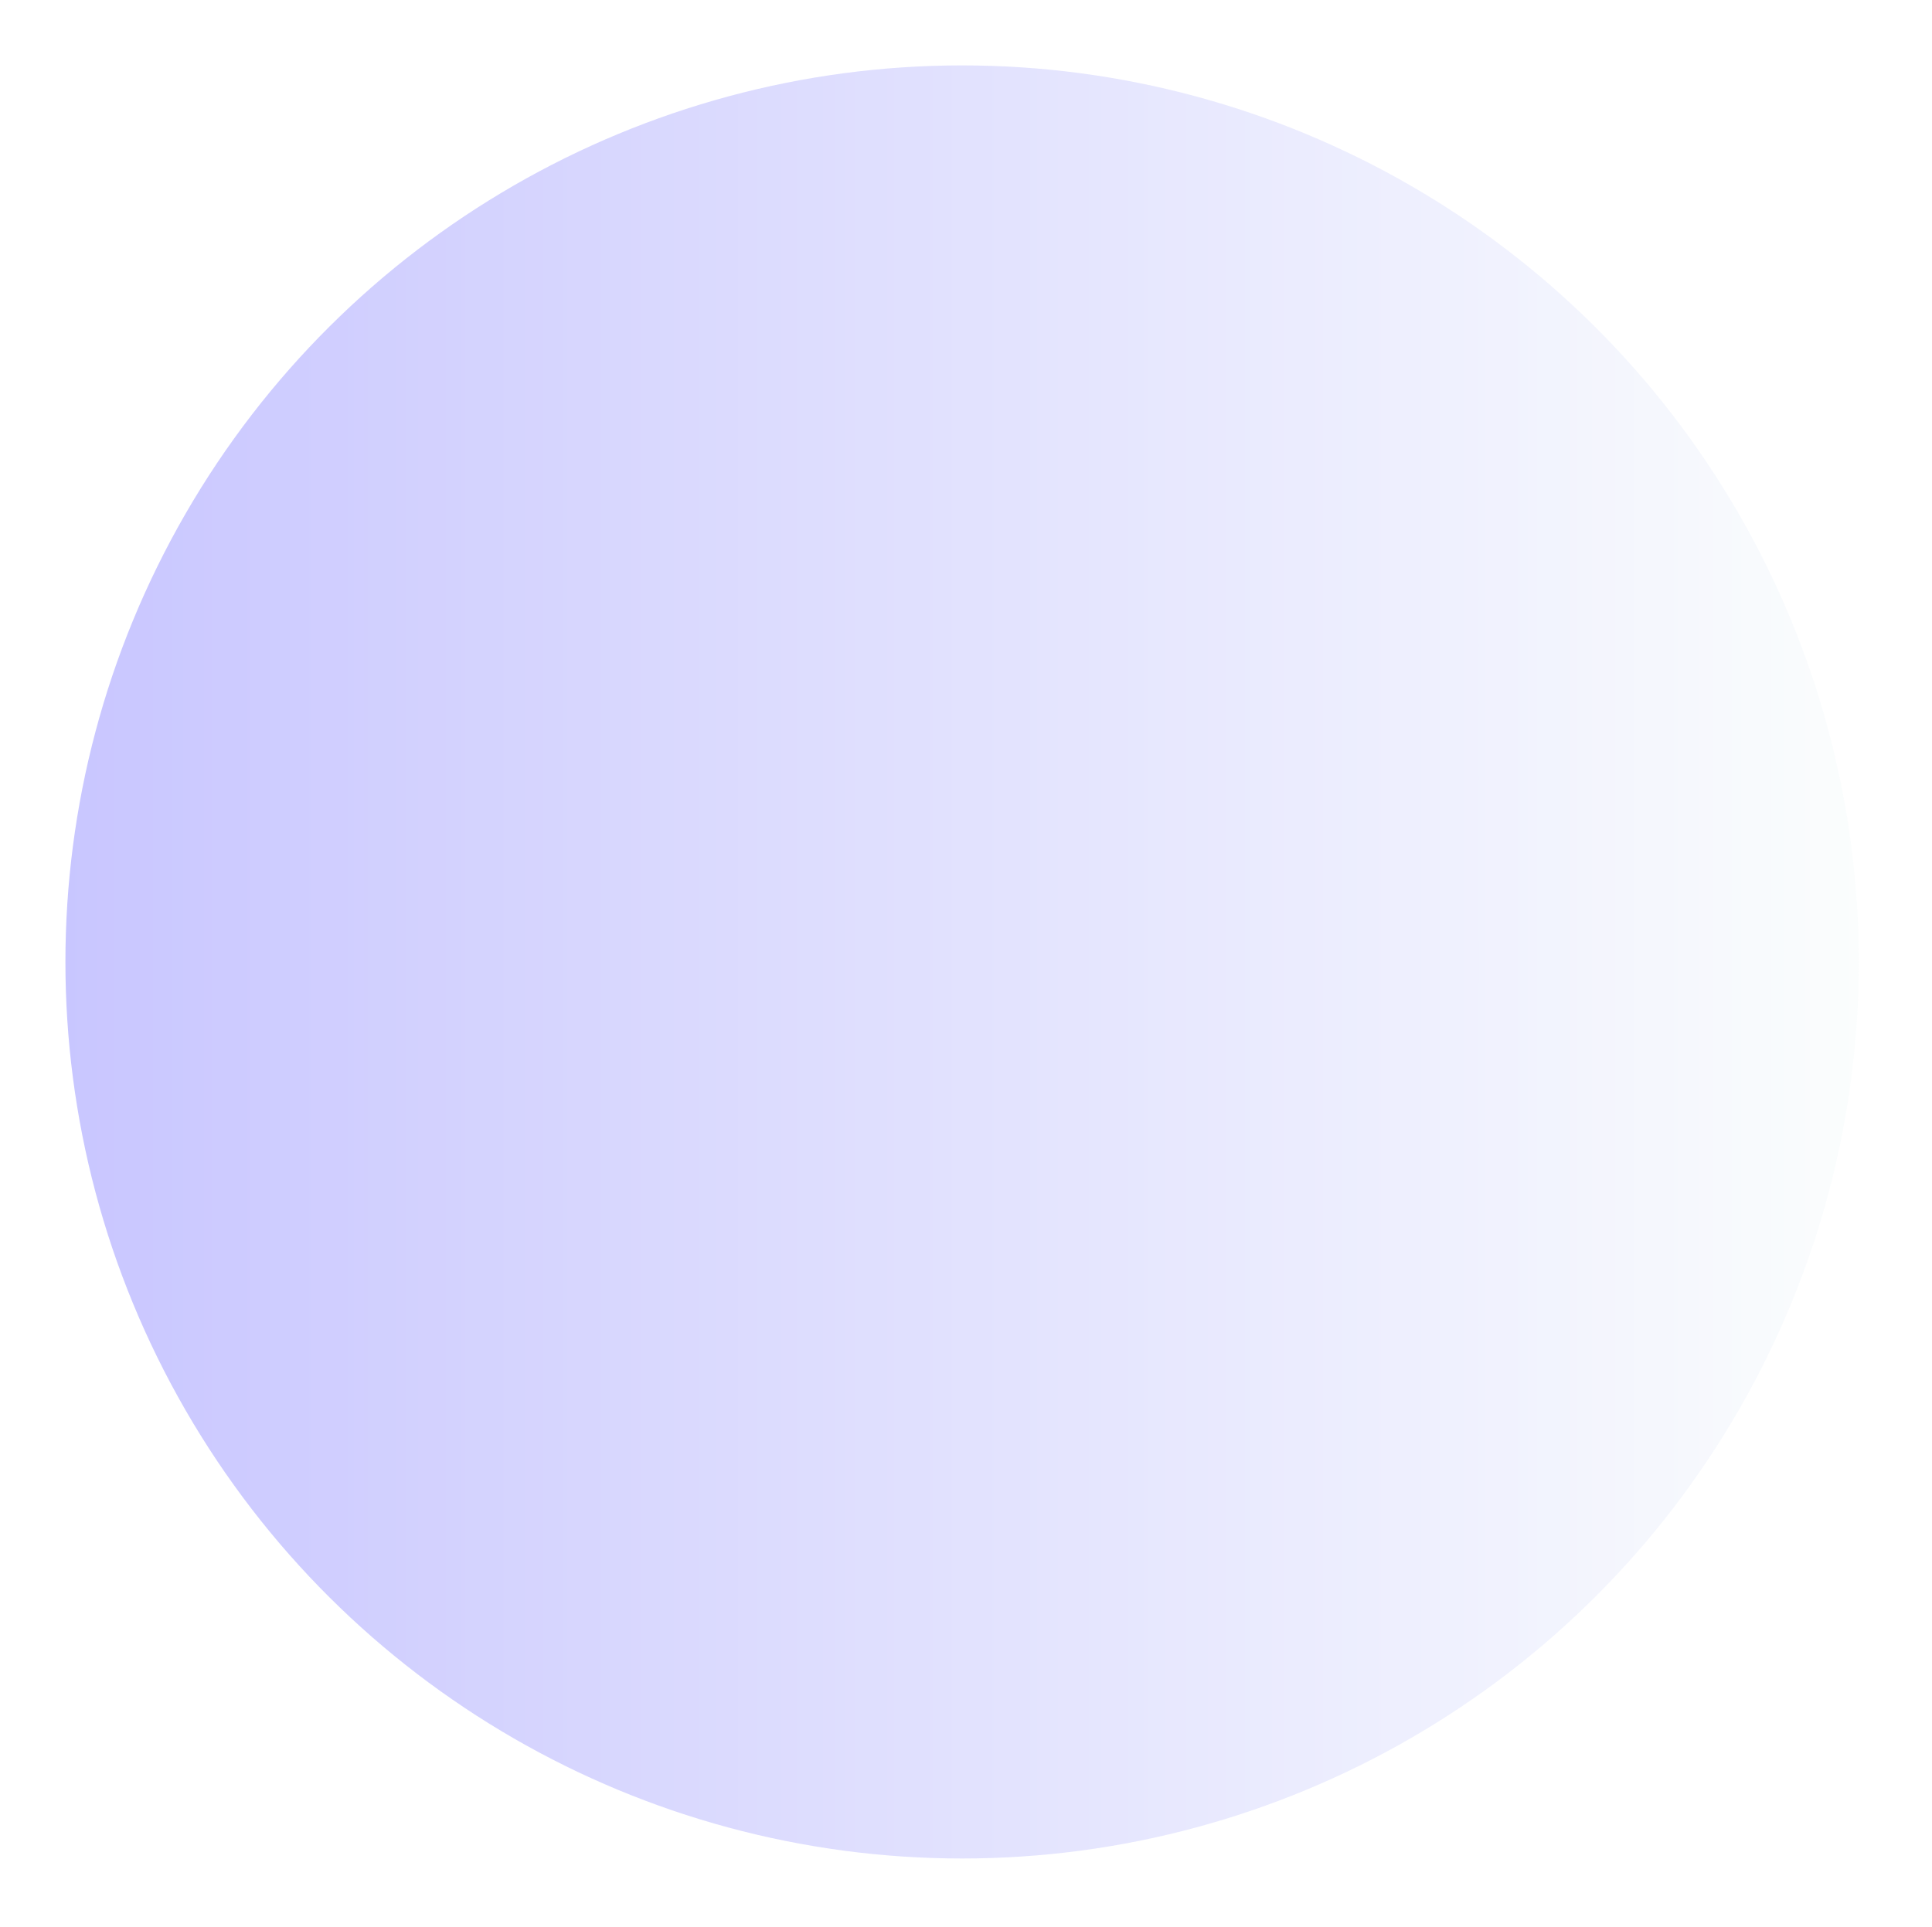<svg width="443" height="442" viewBox="0 0 443 442" fill="none" xmlns="http://www.w3.org/2000/svg">
<g opacity="0.6" filter="url(#filter0_df_11512_263686)">
<circle cx="232.612" cy="209.612" r="205.612" transform="rotate(-90 232.612 209.612)" fill="url(#paint0_linear_11512_263686)"/>
</g>
<defs>
<filter id="filter0_df_11512_263686" x="0" y="0" width="442.223" height="441.223" filterUnits="userSpaceOnUse" color-interpolation-filters="sRGB">
<feFlood flood-opacity="0" result="BackgroundImageFix"/>
<feColorMatrix in="SourceAlpha" type="matrix" values="0 0 0 0 0 0 0 0 0 0 0 0 0 0 0 0 0 0 127 0" result="hardAlpha"/>
<feOffset dx="-12" dy="11"/>
<feGaussianBlur stdDeviation="7.5"/>
<feComposite in2="hardAlpha" operator="out"/>
<feColorMatrix type="matrix" values="0 0 0 0 0.808 0 0 0 0 0.659 0 0 0 0 0.737 0 0 0 0.2 0"/>
<feBlend mode="normal" in2="BackgroundImageFix" result="effect1_dropShadow_11512_263686"/>
<feBlend mode="normal" in="SourceGraphic" in2="effect1_dropShadow_11512_263686" result="shape"/>
<feGaussianBlur stdDeviation="2" result="effect2_foregroundBlur_11512_263686"/>
</filter>
<linearGradient id="paint0_linear_11512_263686" x1="232.612" y1="4" x2="232.612" y2="415.223" gradientUnits="userSpaceOnUse">
<stop stop-color="#A4A0FF"/>
<stop offset="1" stop-color="#F8FCFC"/>
</linearGradient>
</defs>
</svg>

